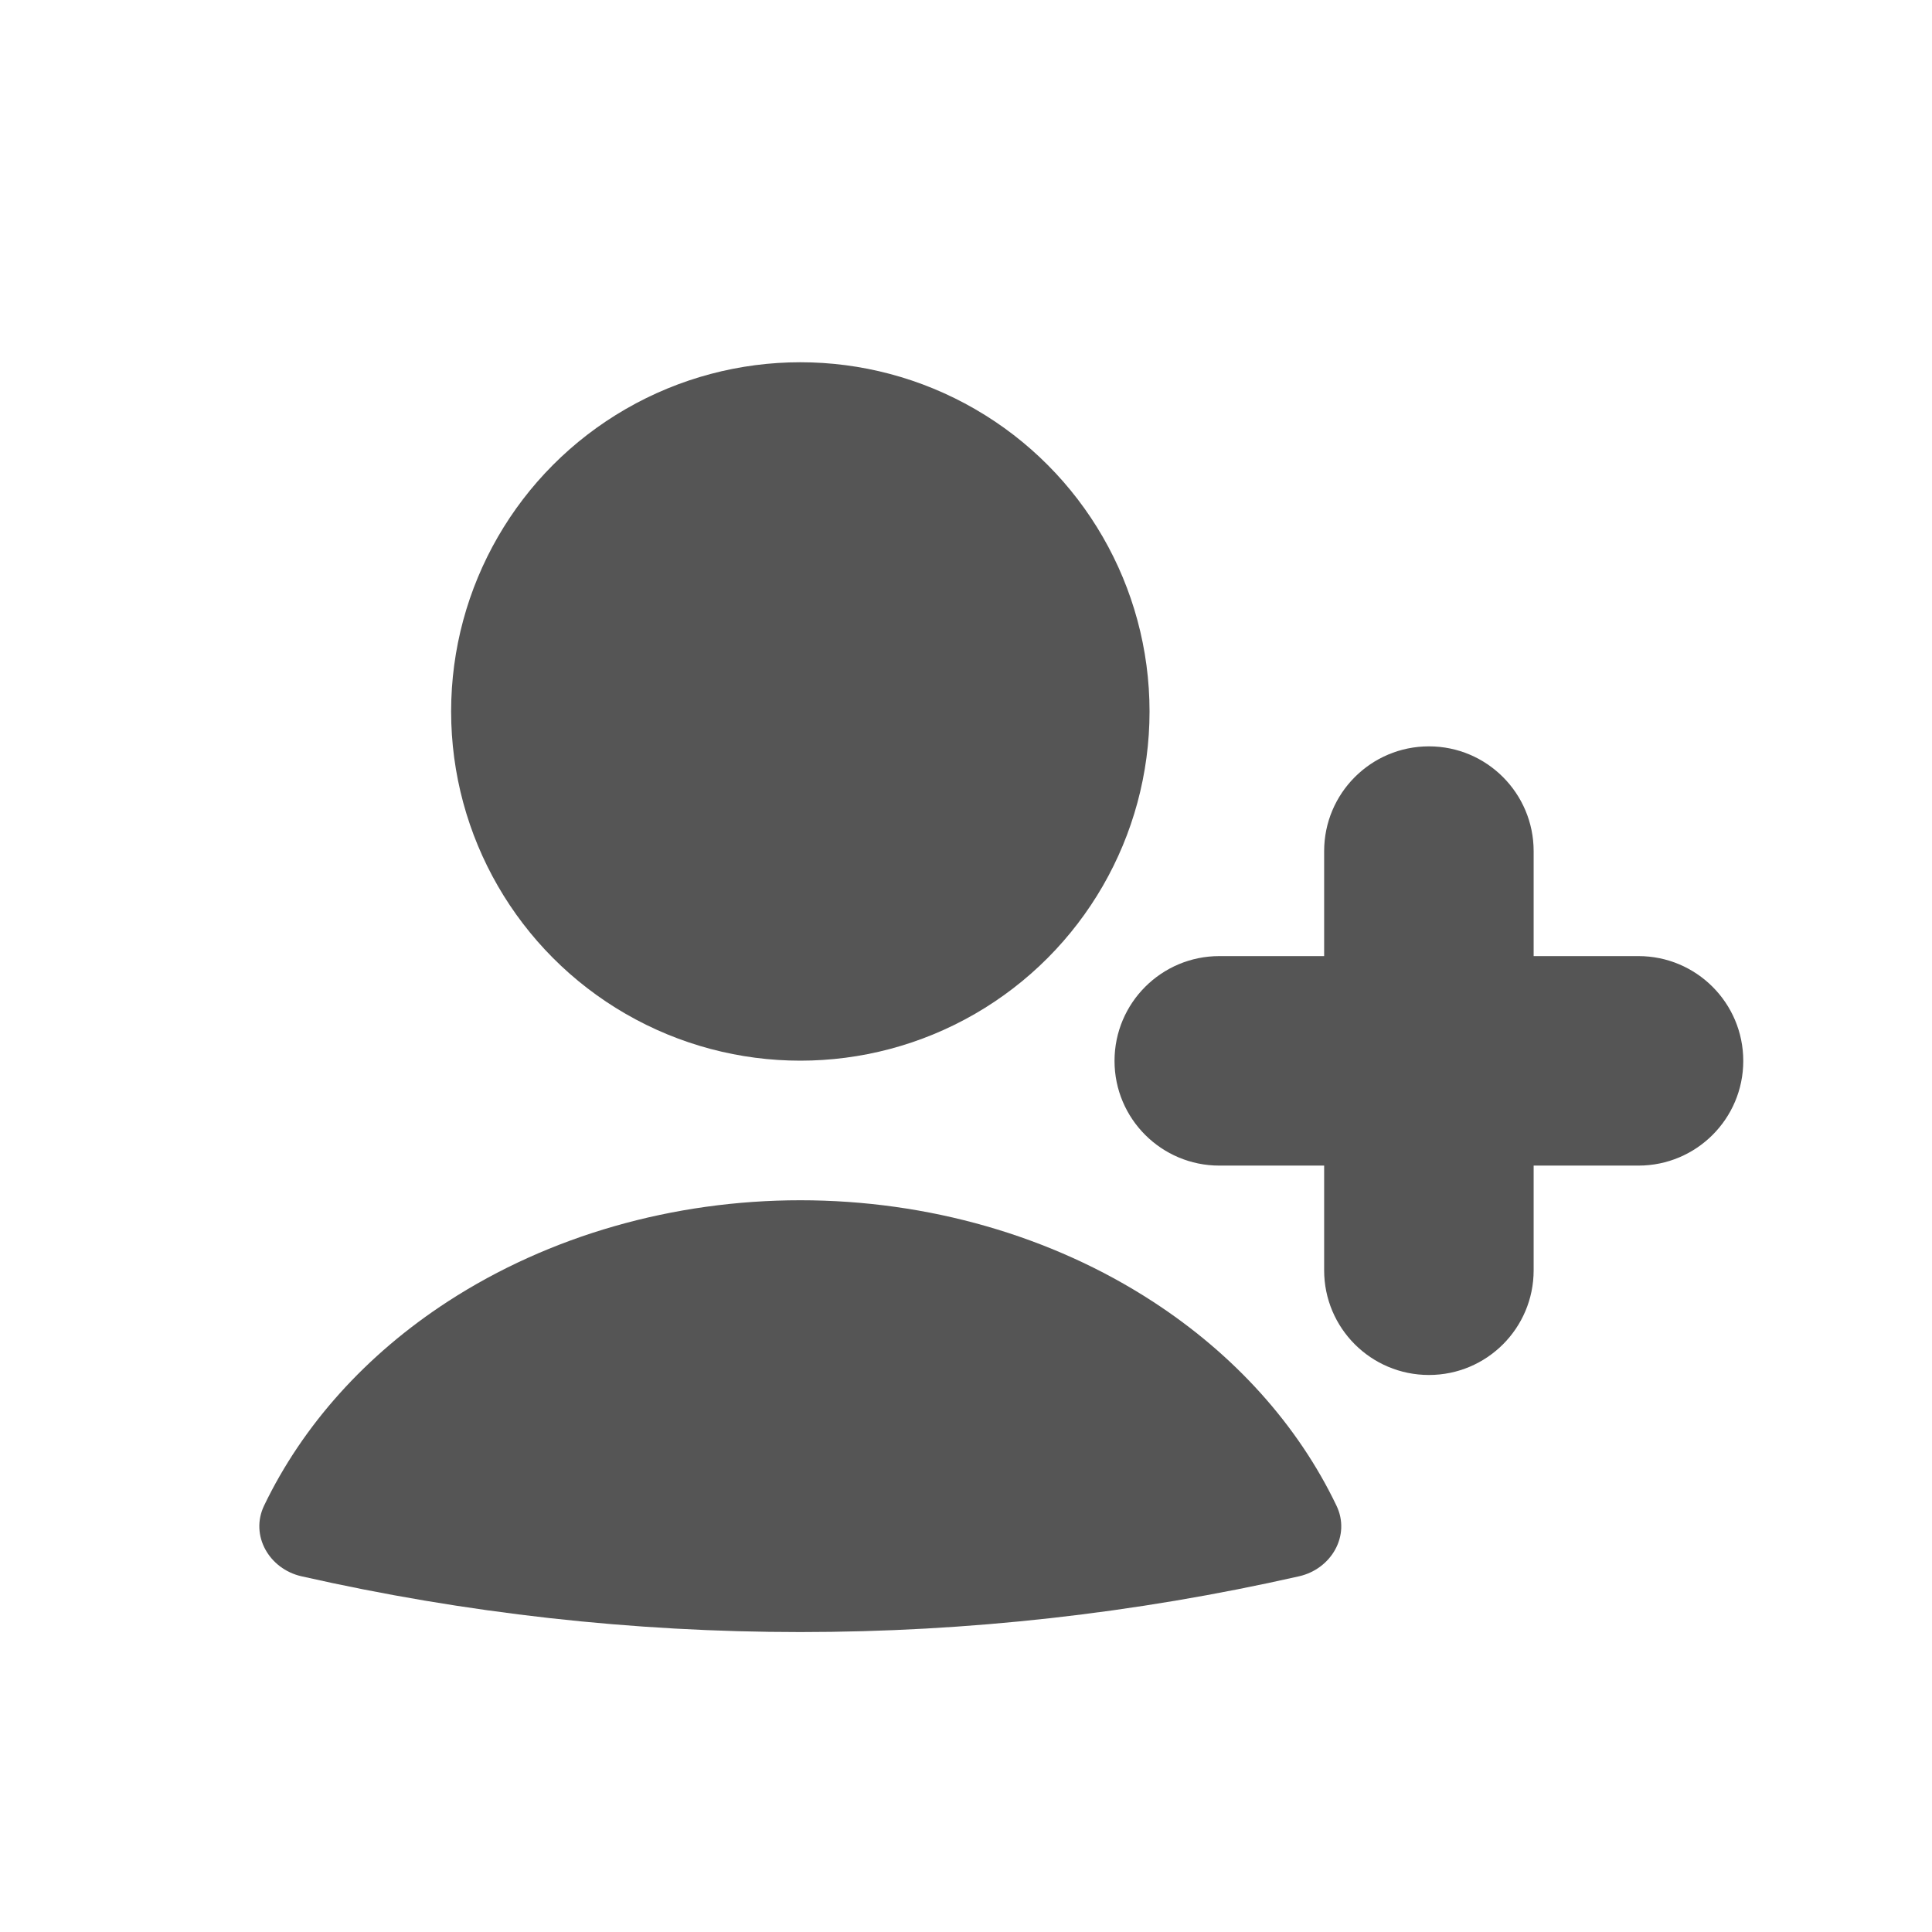 <svg width="16" height="16" viewBox="0 0 16 16" fill="none" xmlns="http://www.w3.org/2000/svg">
<circle cx="6.628" cy="5.892" r="2.892" fill="#555555"/>
<path fill-rule="evenodd" clip-rule="evenodd" d="M11.834 6.181C12.313 6.181 12.701 6.57 12.701 7.049L12.701 10.52C12.701 10.999 12.313 11.387 11.834 11.387C11.354 11.387 10.966 10.999 10.966 10.52L10.966 7.049C10.966 6.57 11.354 6.181 11.834 6.181Z" fill="#555555"/>
<path fill-rule="evenodd" clip-rule="evenodd" d="M14.437 8.786C14.437 9.265 14.048 9.653 13.569 9.653L10.098 9.653C9.619 9.653 9.23 9.265 9.23 8.786C9.23 8.306 9.619 7.918 10.098 7.918L13.569 7.918C14.048 7.918 14.437 8.306 14.437 8.786Z" fill="#555555"/>
<path d="M10.759 13.054C11.026 12.993 11.187 12.716 11.068 12.469C10.749 11.803 10.224 11.218 9.544 10.777C8.708 10.234 7.683 9.94 6.628 9.94C5.573 9.94 4.548 10.234 3.711 10.777C3.031 11.218 2.507 11.803 2.187 12.469C2.069 12.716 2.229 12.993 2.496 13.054C5.216 13.67 8.039 13.67 10.759 13.054Z" fill="#555555"/>
</svg>

